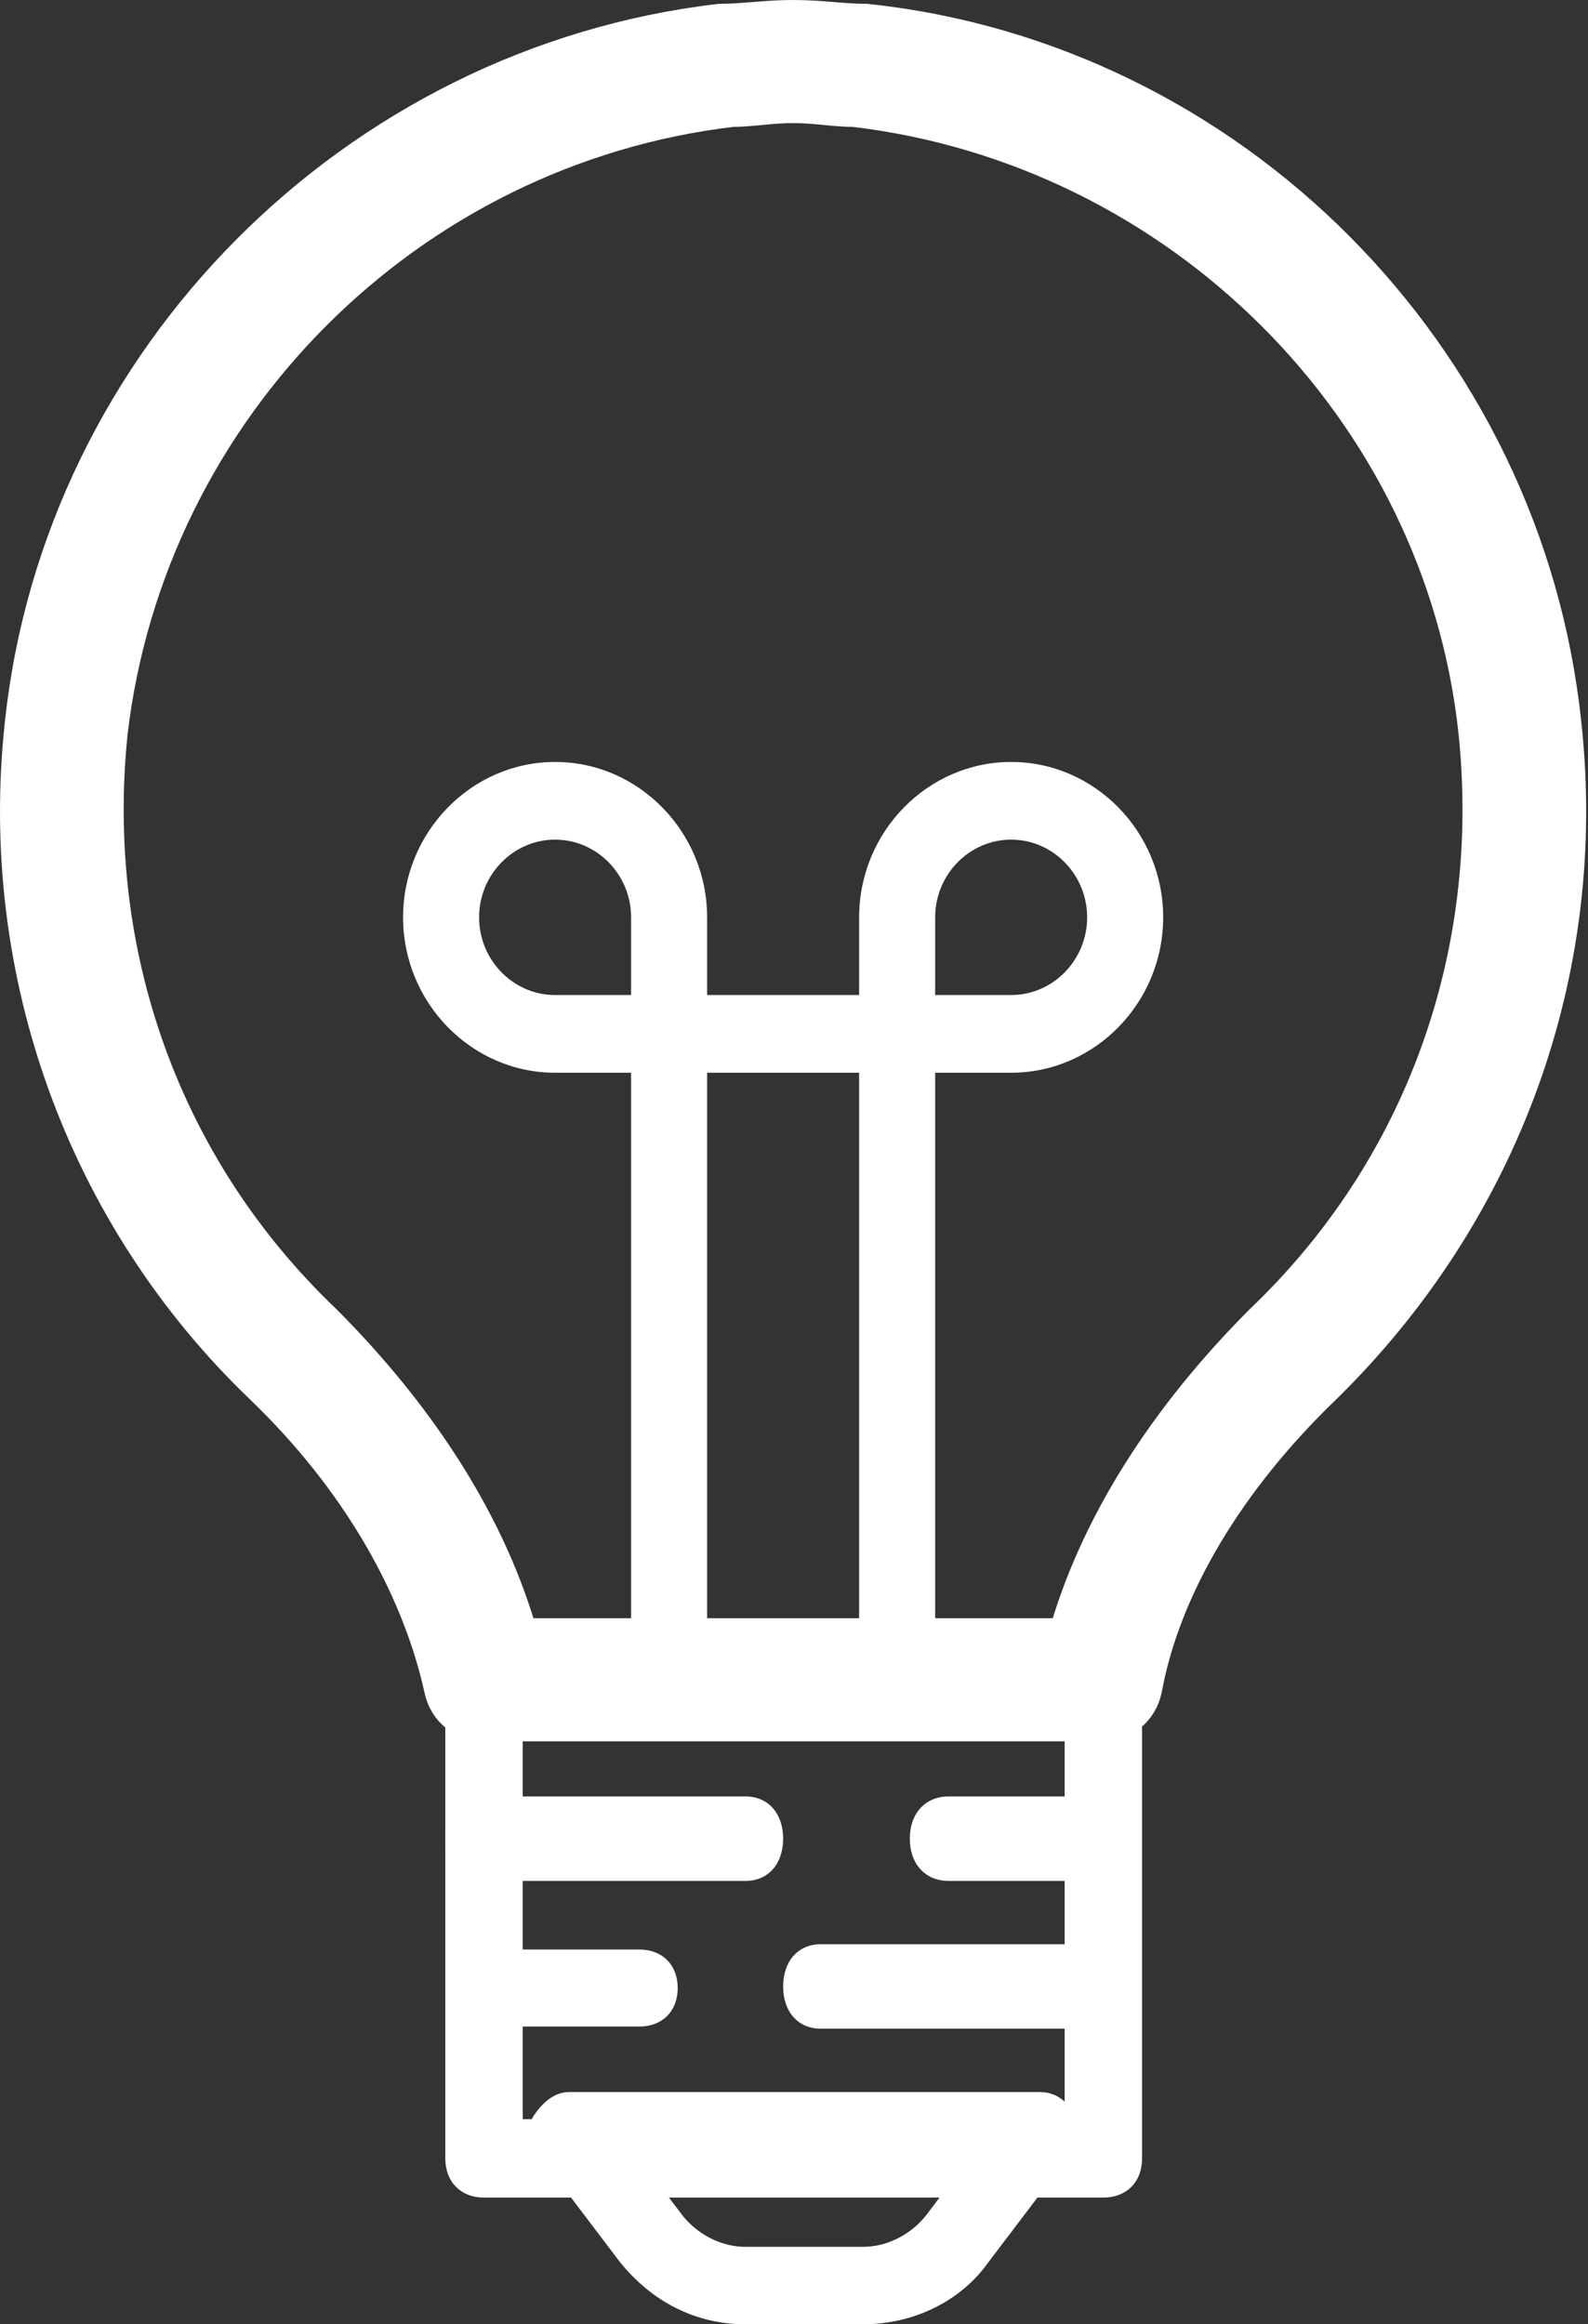 <?xml version="1.0" encoding="UTF-8"?>
<svg width="69px" height="101px" viewBox="0 0 69 101" version="1.1" xmlns="http://www.w3.org/2000/svg" xmlns:xlink="http://www.w3.org/1999/xlink">
    <rect x="0" y="0" width="69" height="101" fill="#333333" stroke="none"/>
    <!-- Generator: Sketch 51.3 (57544) - http://www.bohemiancoding.com/sketch -->
    <title>light-bulb copy</title>
    <desc>Created with Sketch.</desc>
    <defs></defs>
    <g id="Page-1" stroke="none" stroke-width="1" fill="none" fill-rule="evenodd">
        <g id="light-bulb-copy" transform="translate(1, 1)" fill="#FFFFFF">
            <path d="M21.713,91.088 L45.26,91.088 L45.26,74.05 L21.713,74.05 L21.713,91.088 Z M46.942,94.495 L20.031,94.495 C19.022,94.495 18.349,93.814 18.349,92.791 L18.349,72.346 C18.349,71.324 19.022,70.642 20.031,70.642 L46.942,70.642 C47.951,70.642 48.624,71.324 48.624,72.346 L48.624,92.791 C48.624,93.814 47.951,94.495 46.942,94.495 Z" id="Fill-1"></path>
            <path d="M27.139,93.272 L28.67,95.291 C29.351,96.131 30.371,96.636 31.392,96.636 L36.497,96.636 C37.518,96.636 38.539,96.131 39.22,95.291 L40.751,93.272 L27.139,93.272 Z M36.497,100 L31.392,100 C29.18,100 27.309,98.991 25.947,97.309 L22.374,92.599 C22.034,92.095 21.864,91.422 22.204,90.917 C22.544,90.413 23.055,89.908 23.735,89.908 L44.155,89.908 C44.835,89.908 45.346,90.245 45.686,90.917 C46.026,91.422 45.856,92.095 45.516,92.599 L41.943,97.309 C40.751,98.991 38.71,100 36.497,100 Z" id="Fill-2"></path>
            <path d="M31.397,80.734 L19.98,80.734 C19.001,80.734 18.349,80 18.349,78.899 C18.349,77.798 19.001,77.064 19.98,77.064 L31.397,77.064 C32.375,77.064 33.028,77.798 33.028,78.899 C33.028,80 32.375,80.734 31.397,80.734" id="Fill-3"></path>
            <path d="M46.075,87.156 L34.659,87.156 C33.68,87.156 33.028,86.422 33.028,85.321 C33.028,84.22 33.68,83.486 34.659,83.486 L46.075,83.486 C47.054,83.486 47.706,84.22 47.706,85.321 C47.706,86.422 47.054,87.156 46.075,87.156" id="Fill-4"></path>
            <path d="M46.942,80.734 L40.214,80.734 C39.205,80.734 38.532,80 38.532,78.899 C38.532,77.798 39.205,77.064 40.214,77.064 L46.942,77.064 C47.951,77.064 48.624,77.798 48.624,78.899 C48.624,80 47.951,80.734 46.942,80.734" id="Fill-5"></path>
            <g id="Group-9">
                <path d="M26.776,87.063 L20.092,87.063 C19.09,87.063 18.421,86.393 18.421,85.389 C18.421,84.384 19.09,83.715 20.092,83.715 L26.776,83.715 C27.779,83.715 28.447,84.384 28.447,85.389 C28.447,86.393 27.779,87.063 26.776,87.063" id="Fill-6"></path>
                <path d="M21.429,70.32 L45.492,70.32 C46.829,65.465 49.837,60.777 54.014,56.591 C61.033,49.894 64.375,40.518 63.372,30.807 C61.868,16.575 50.338,5.19 36.134,3.516 C35.299,3.516 34.463,3.349 33.46,3.349 C32.458,3.349 31.622,3.516 30.787,3.516 C16.583,5.19 5.22,16.575 3.549,30.807 C2.546,40.518 5.888,49.894 12.906,56.591 C17.084,60.777 20.092,65.465 21.429,70.32 Z M46.829,73.669 L20.092,73.669 C19.257,73.669 18.588,73.167 18.421,72.329 C17.418,67.809 14.745,63.121 10.567,59.102 C2.88,51.736 -0.963,41.188 0.207,30.472 C1.878,14.734 14.578,2.009 30.285,0.167 C31.288,0.167 32.291,0 33.46,0 C34.63,0 35.633,0.167 36.636,0.167 C52.343,1.842 65.043,14.566 66.714,30.472 C67.884,41.188 64.041,51.568 56.354,59.102 C52.176,63.121 49.335,67.809 48.5,72.329 C48.333,73.167 47.664,73.669 46.829,73.669 Z" id="Fill-8" stroke="#FFFFFF" stroke-width="2"></path>
            </g>
            <path d="M23.119,35.486 C21.303,35.486 19.817,37.006 19.817,38.862 C19.817,40.719 21.303,42.239 23.119,42.239 L26.422,42.239 L26.422,38.862 C26.422,37.006 24.936,35.486 23.119,35.486 Z M39.633,42.239 L42.936,42.239 C44.752,42.239 46.238,40.719 46.238,38.862 C46.238,37.006 44.752,35.486 42.936,35.486 C41.119,35.486 39.633,37.006 39.633,38.862 L39.633,42.239 Z M37.982,74.312 C36.991,74.312 36.33,73.637 36.33,72.624 L36.33,45.615 L29.725,45.615 L29.725,72.624 C29.725,73.637 29.064,74.312 28.073,74.312 C27.082,74.312 26.422,73.637 26.422,72.624 L26.422,45.615 L23.119,45.615 C19.486,45.615 16.514,42.576 16.514,38.862 C16.514,35.149 19.486,32.11 23.119,32.11 C26.752,32.11 29.725,35.149 29.725,38.862 L29.725,42.239 L36.33,42.239 L36.33,38.862 C36.33,35.149 39.303,32.11 42.936,32.11 C46.569,32.11 49.541,35.149 49.541,38.862 C49.541,42.576 46.569,45.615 42.936,45.615 L39.633,45.615 L39.633,72.624 C39.633,73.637 38.972,74.312 37.982,74.312 Z" id="Fill-10"></path>
        </g>
    </g>
</svg>